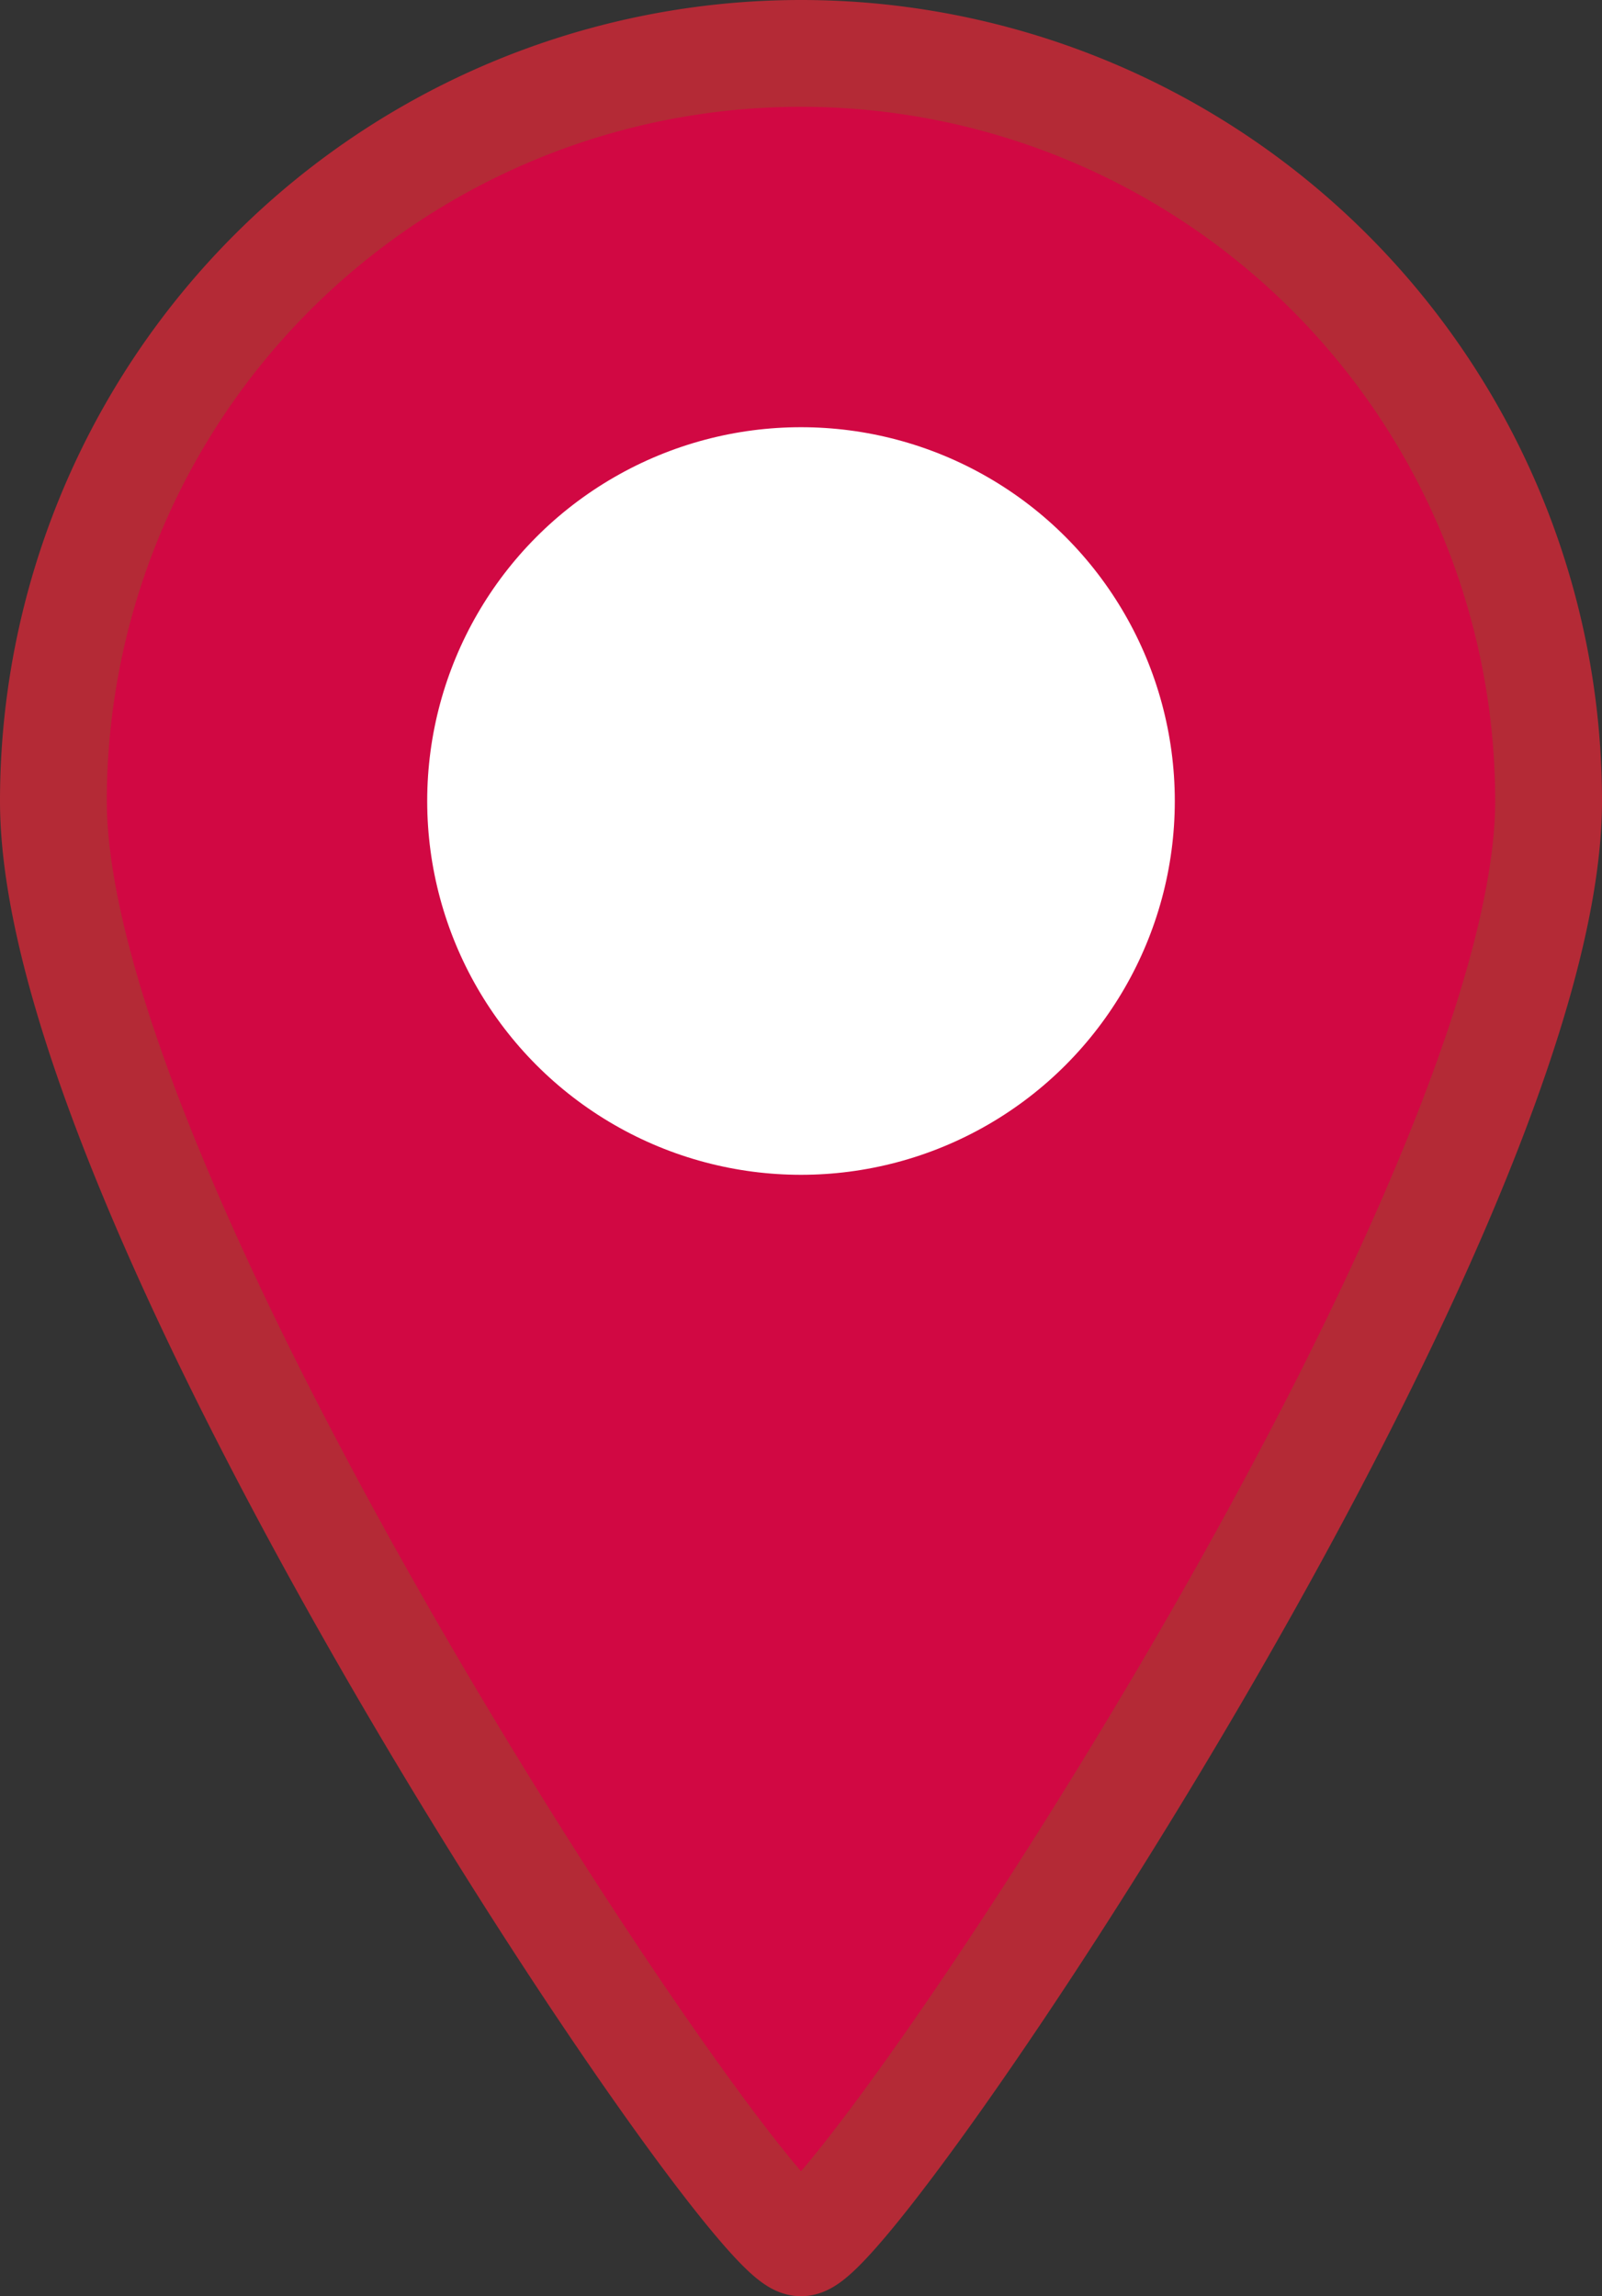 <svg xmlns="http://www.w3.org/2000/svg" viewBox="0 0 15 21.5"><rect x="0" y="0" width="15" height="21.5" fill="#333333" stroke="none"/><defs><style>.cls-1{fill:#d10843;stroke:#b42a36;stroke-miterlimit:10;}.cls-2{fill:#fff;}</style></defs><title>Asset 90</title><g id="Layer_2" data-name="Layer 2"><g id="pins_posições" data-name="pins posições"><path class="cls-1" d="M7.5.5a7,7,0,0,0-7,7C.5,11.37,7,21,7.5,21s7-9.63,7-13.5A7,7,0,0,0,7.5.5Z"/><circle class="cls-2" cx="7.5" cy="7.5" r="3.5"/></g></g></svg>